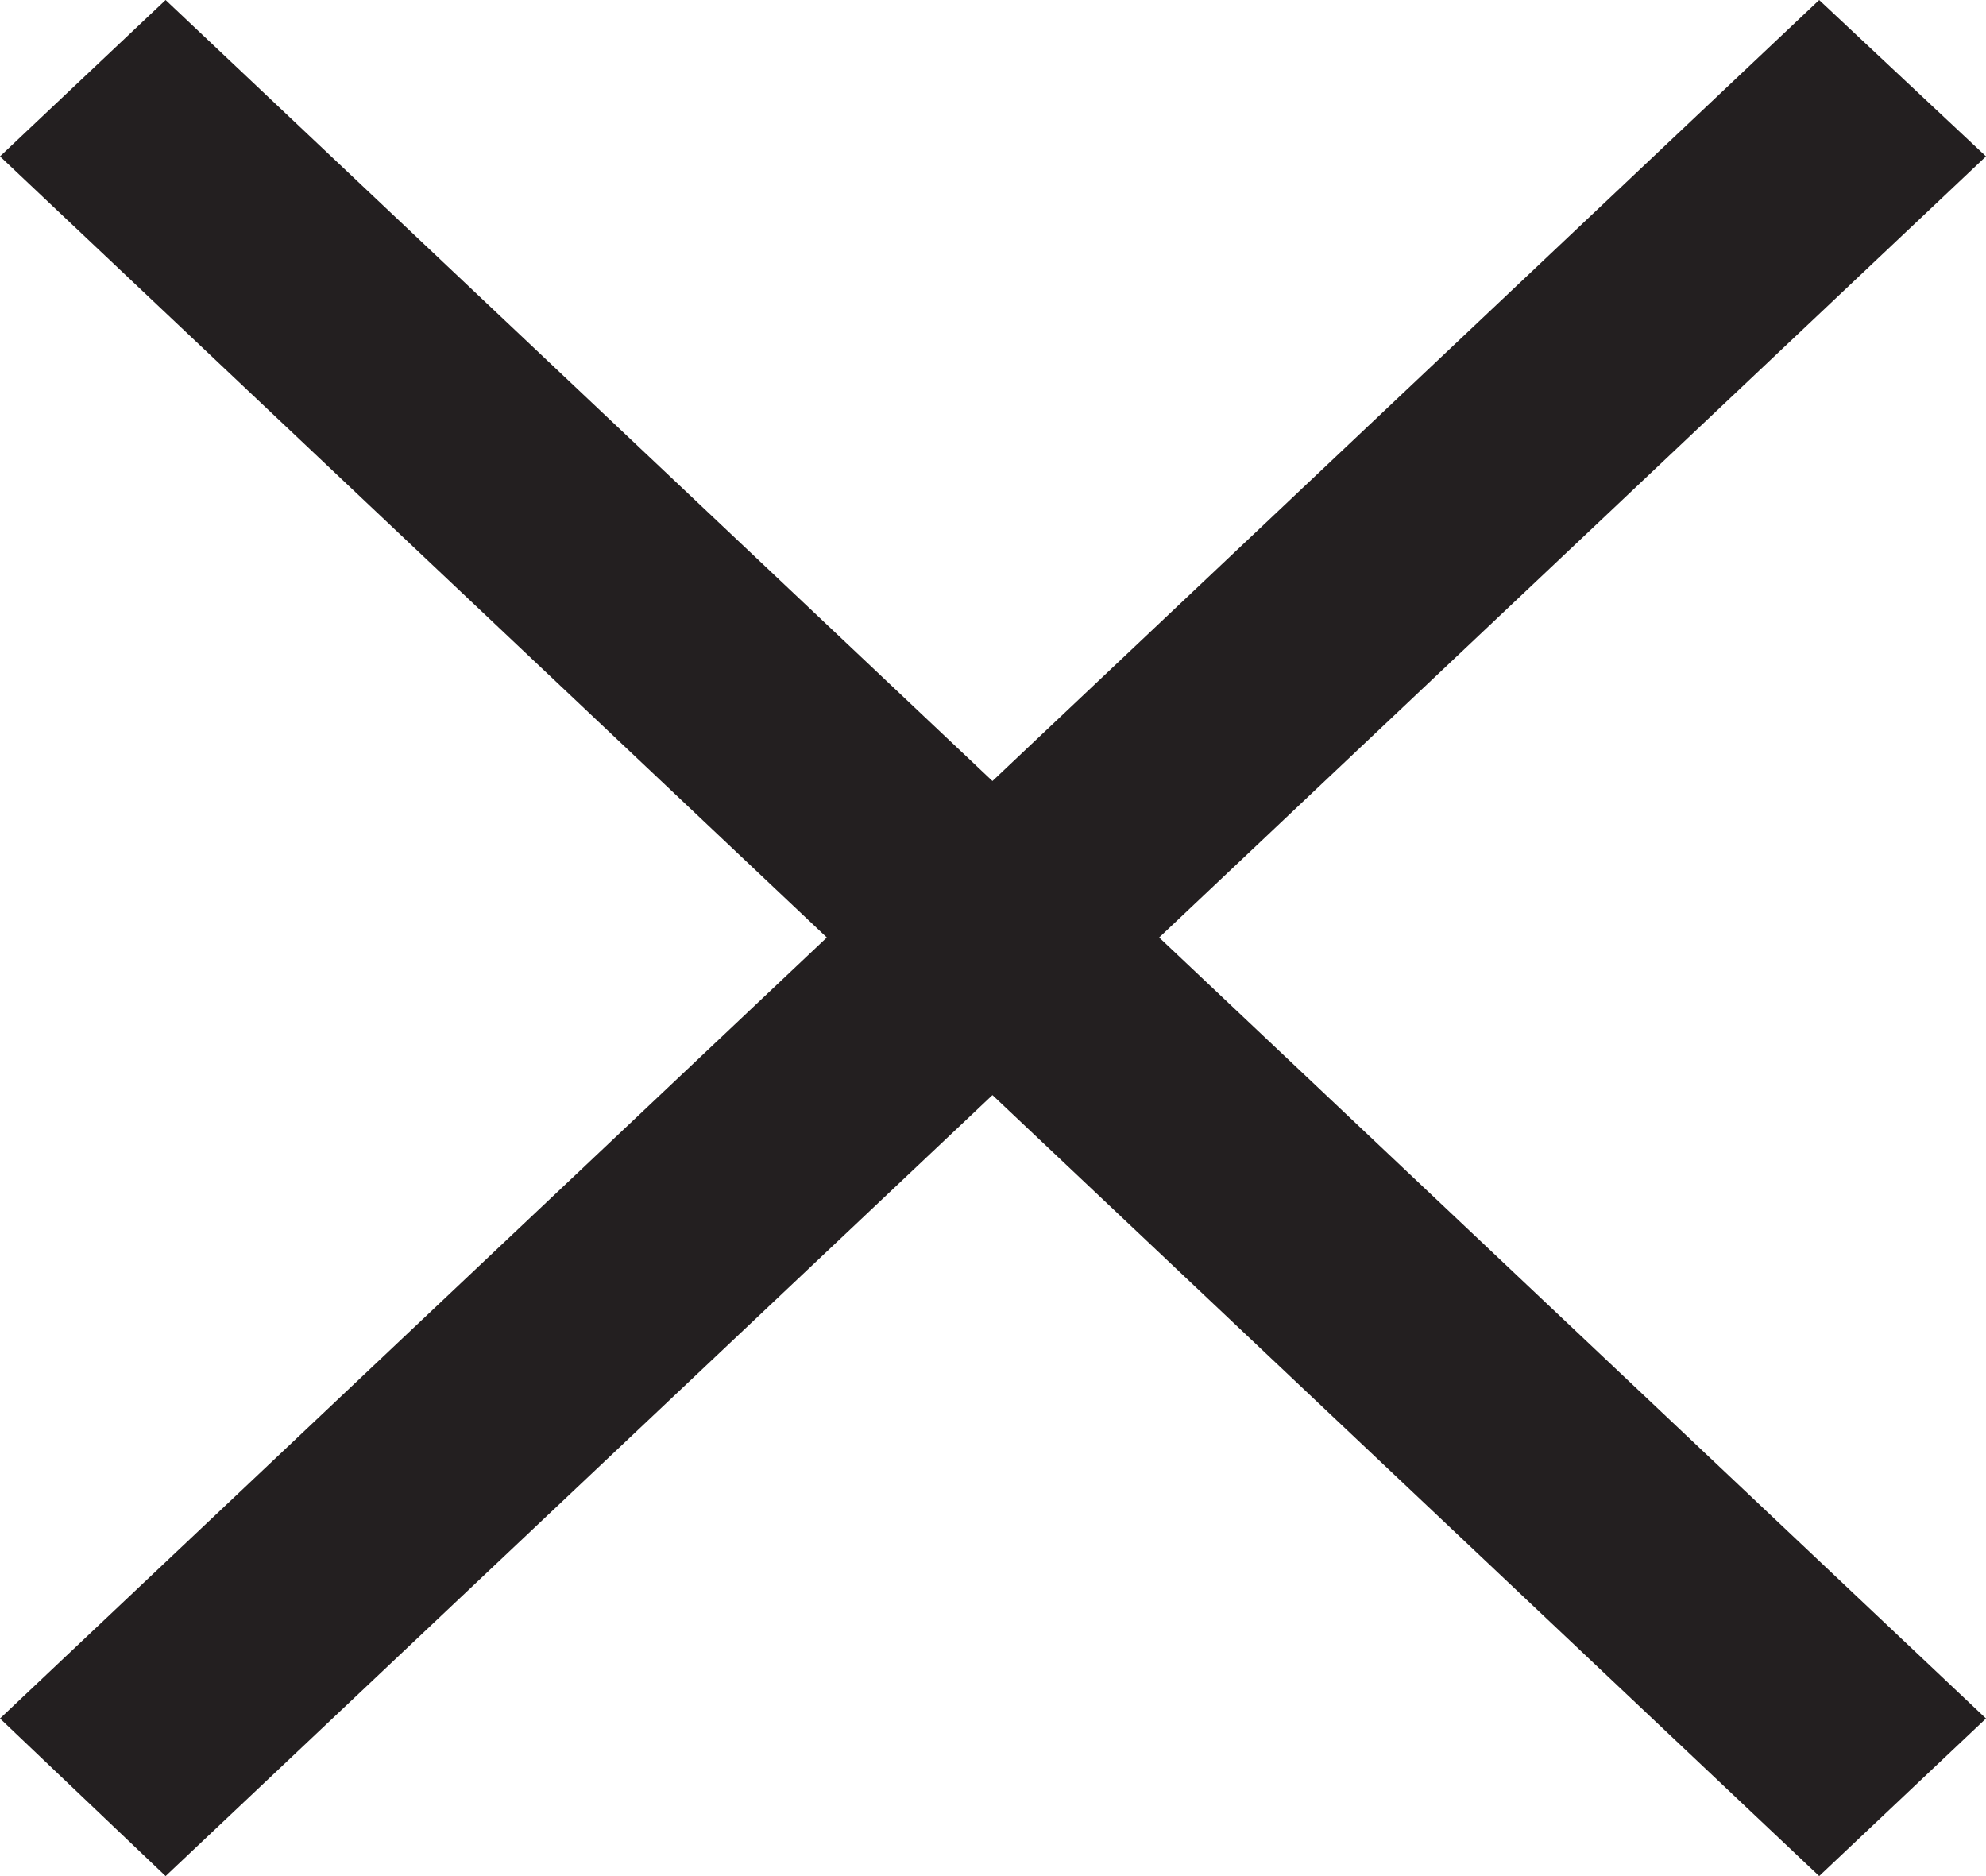<svg width="18" height="17" viewBox="0 0 18 17" fill="#231F20" xmlns="http://www.w3.org/2000/svg">
<path d="M18 1.417L16.488 0L8.995 7.077L1.501 0L0 1.417L7.494 8.495L0 15.572L1.501 17L8.995 9.923L16.488 17L18 15.572L10.506 8.495L18 1.417Z"/>
</svg>
